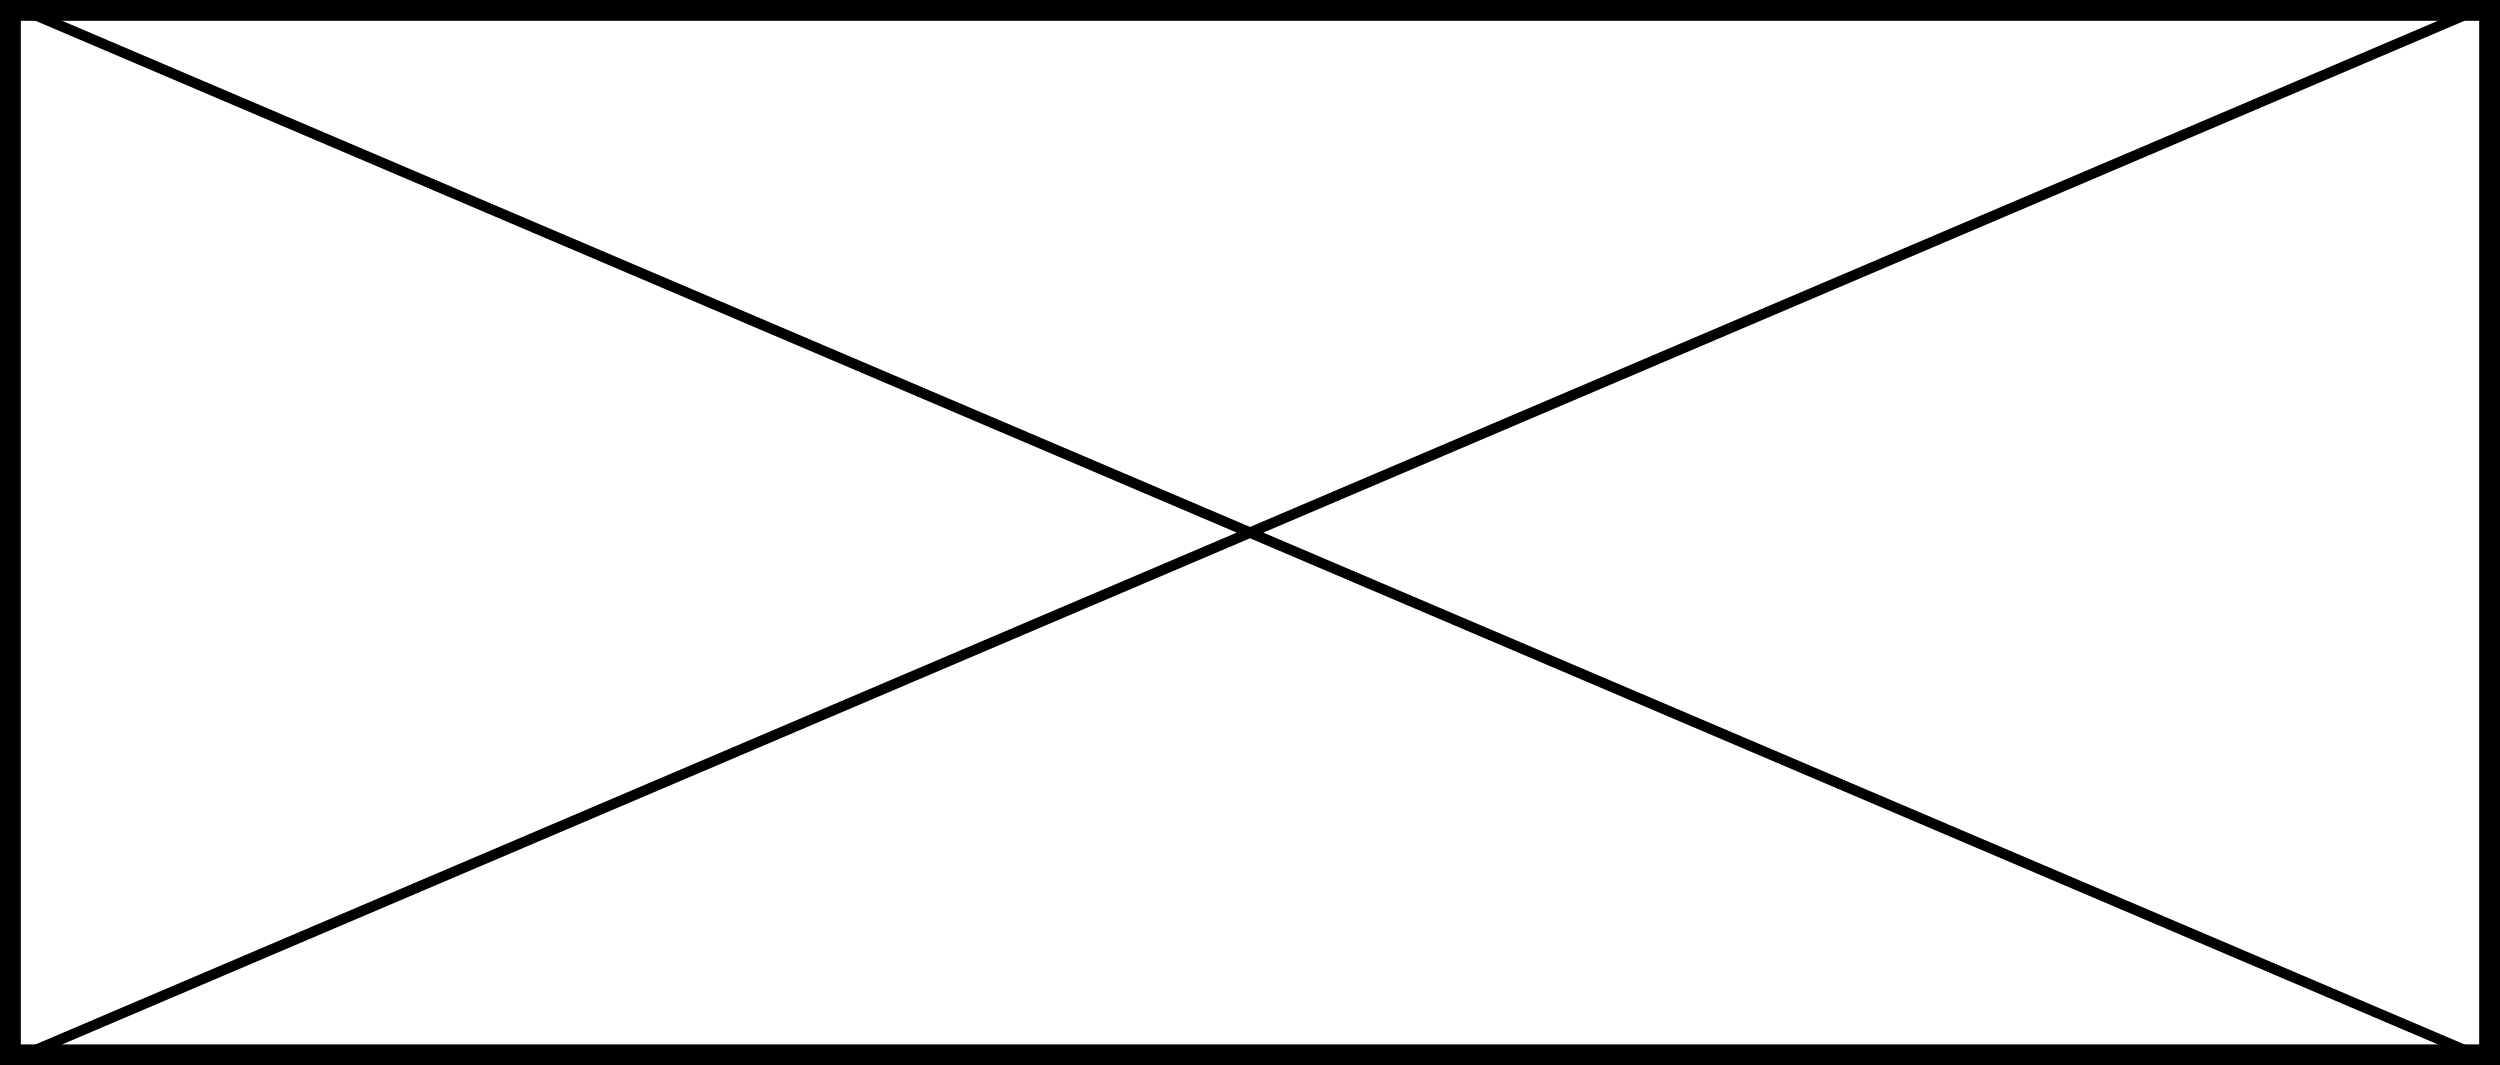<?xml version="1.0" encoding="utf-8"?>
<svg width="75%" xmlns="http://www.w3.org/2000/svg" xmlns:xlink="http://www.w3.org/1999/xlink" x="0px" y="0px"
	 viewBox="0 0 57.5 24.5" enable-background="new 0 0 57.5 24.5" xml:space="preserve">
<rect y="0" fill="none" stroke="#000000" stroke-width="0.958" stroke-linejoin="round" stroke-miterlimit="1.414" width="57.5" height="24.5"/>
<polyline fill="none" stroke="#000000" stroke-width="0.24" stroke-linejoin="bevel" stroke-miterlimit="1.414" points="0,24.5 
	57.5,0 57.5,24.5 0,0 "/>
</svg>
